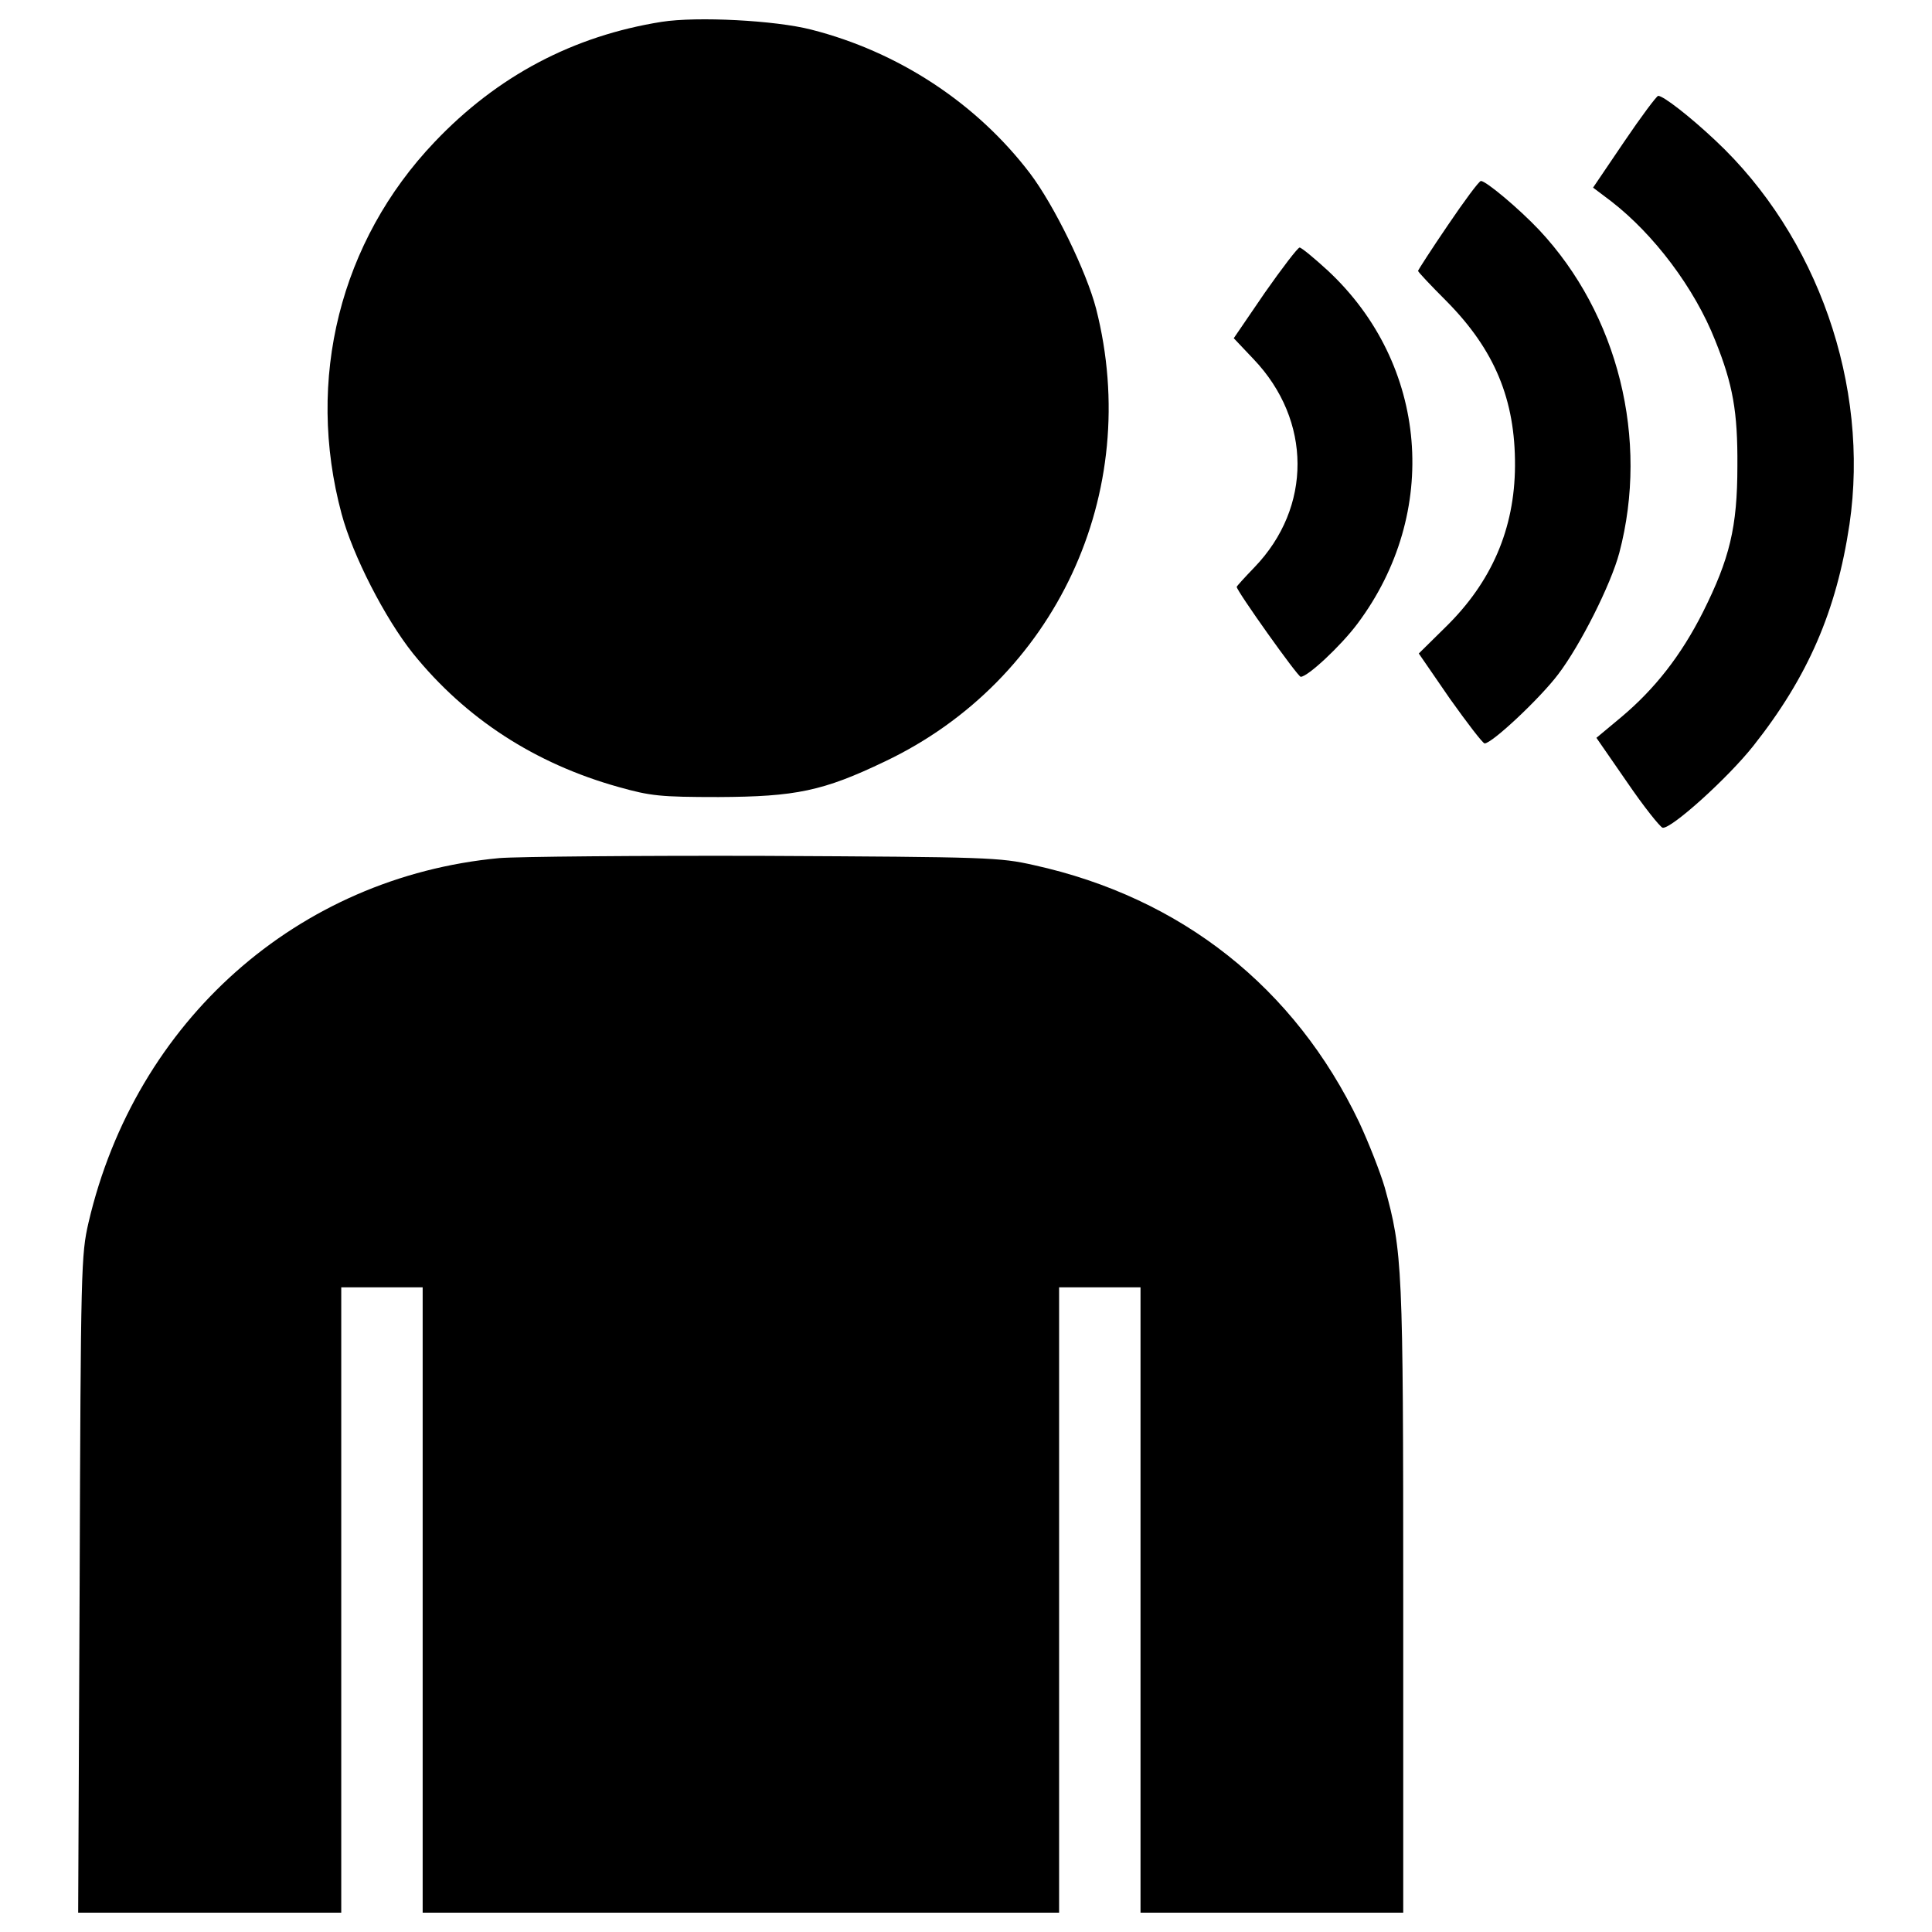 <?xml version="1.0" encoding="utf-8"?>
<!-- Svg Vector Icons : http://www.onlinewebfonts.com/icon -->
<!DOCTYPE svg PUBLIC "-//W3C//DTD SVG 1.1//EN" "http://www.w3.org/Graphics/SVG/1.1/DTD/svg11.dtd">
<svg version="1.1" xmlns="http://www.w3.org/2000/svg" xmlns:xlink="http://www.w3.org/1999/xlink" x="0px" y="0px" viewBox="0 0 1000 1000" enable-background="new 0 0 1000 1000" xml:space="preserve">
<g><g transform="translate(0,512) scale(0.1,-0.1)"><path d="M3424.9,5007c-457.7-72.8-850.4-279.6-1176-622.5c-488.4-513.3-668.4-1227.7-480.7-1924.8c57.5-214.5,224.1-540.1,369.6-722.1c272-337.1,632-570.7,1064.9-691.4c164.7-46,212.6-51.7,517.1-51.7c398.4,1.9,540.1,30.6,859.9,183.9c882.9,419.4,1336.9,1390.5,1093.6,2344.3c-49.8,191.5-216.4,534.4-342.8,701c-275.8,362-679.9,628.2-1131.9,743.1C4012.9,5014.6,3608.8,5035.7,3424.9,5007z"/><path d="M8406.6,4386.4l-160.9-237.5l93.9-70.9c220.3-170.5,430.9-448.2,538.2-720.1c91.9-227.9,116.8-369.6,114.9-649.3c0-317.9-40.2-480.7-178.1-756.5c-113-224.1-249-398.4-425.2-545.8l-126.4-105.3l158.9-229.8c86.2-126.4,170.5-231.7,183.8-235.6c44.1-7.7,337.1,256.6,469.2,423.3c283.5,358.2,430.9,699.1,498,1147.2c105.3,718.2-164.7,1492-695.2,1988c-130.3,122.6-268.1,229.8-294.9,229.8C8575.1,4623.9,8494.6,4516.6,8406.6,4386.4z"/><path d="M7494.9,3955.5c-86.2-126.4-155.1-233.7-155.1-237.5c0-5.8,67-76.6,149.4-159c247.1-250.9,354.3-507.5,352.4-850.4c-1.9-325.6-120.7-601.4-360.1-835.1l-137.9-136l160.8-233.7c90-126.4,170.5-231.7,180-231.7c38.3,0,287.3,233.7,381.1,358.2c114.9,151.3,272,463.5,316,628.2c155.1,588-5.8,1235.3-415.6,1672c-103.4,109.2-273.9,252.8-300.7,252.8C7655.8,4183.4,7579.1,4080,7494.9,3955.5z"/><path d="M6546.8,3605l-160.9-235.6l103.4-109.2c300.7-316,302.6-766.1,3.8-1076.4c-49.8-51.7-91.9-97.7-91.9-101.5c0-21.1,316-465.4,331.3-465.4c36.4,0,206.8,159,293,273.9c430.9,574.6,367.8,1344.5-153.2,1829.1c-70.9,65.1-136,118.8-145.5,118.8C6717.3,3838.6,6636.8,3733.3,6546.8,3605z"/><path d="M2584.2,678.5C1540.3,580.8,701.5-164.2,458.2-1208c-38.3-166.6-40.2-227.9-46-1873.1L404.6-4780h681.8h679.9v1618.4v1618.4H1977h210.7v-1618.4V-4780h1647.1h1647.1v1618.4v1618.4h210.7h210.7v-1618.4V-4780h679.9h679.9v1624.1c0,1727.6-3.8,1796.5-95.8,2129.8c-23,78.5-82.3,229.8-132.2,337.1C6702,8.1,6115.9,473.5,5351.7,642.1c-178.1,40.2-233.7,42.1-1392.4,47.9C3296.6,691.9,2676.1,686.1,2584.2,678.5z"/></g></g>
</svg>